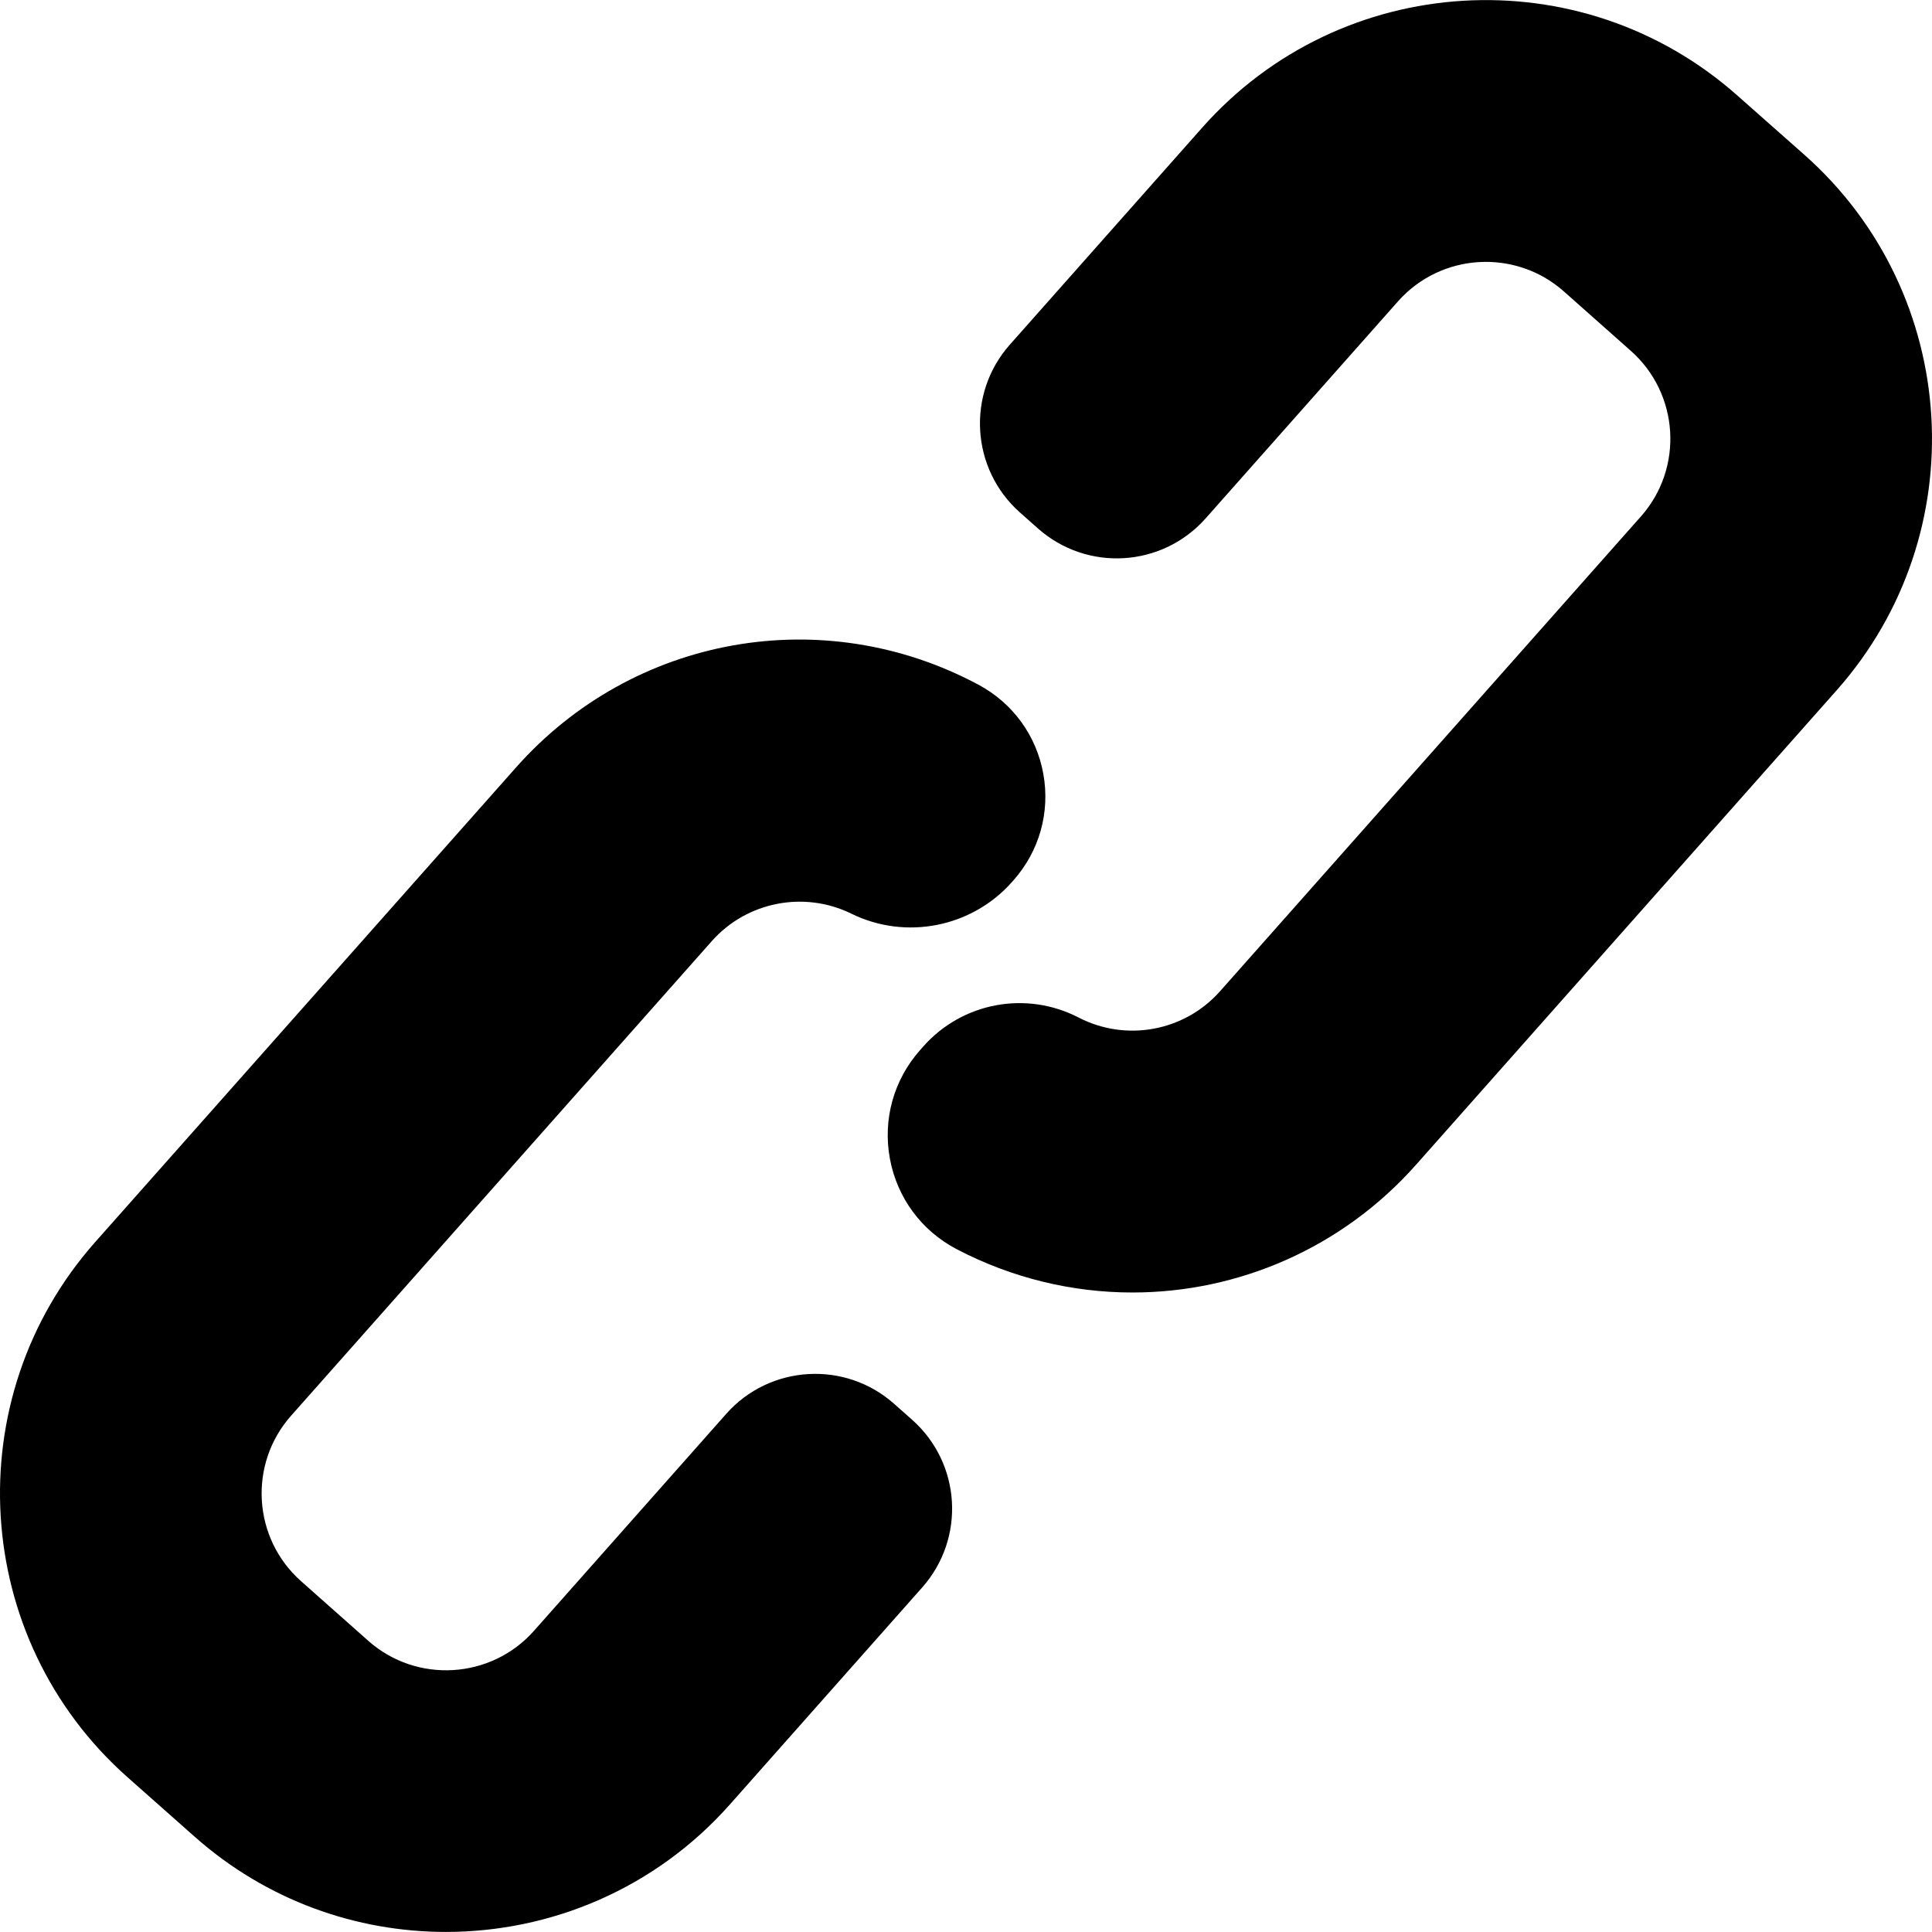 <svg fill="#000000" height="800px" width="800px" version="1.1" id="Capa_1" xmlns="http://www.w3.org/2000/svg" xmlns:xlink="http://www.w3.org/1999/xlink" 
	 viewBox="0 0 283.842 283.842" xml:space="preserve">
<g>
	<path d="M265.117,22.764l-9.877-8.737c-23.003-20.398-58.227-18.283-78.618,4.726l-28.267,31.89
		c-6.38,7.199-5.717,18.251,1.479,24.637l2.653,2.354c7.221,6.402,18.239,5.741,24.646-1.481l28.265-31.889
		c6.305-7.107,17.227-7.761,24.338-1.466l9.865,8.752c7.113,6.303,7.783,17.223,1.469,24.334l-61.808,69.726
		c-5.231,5.911-13.791,7.505-20.816,3.875c-7.682-3.967-17.051-2.224-22.787,4.245l-0.482,0.544
		c-3.881,4.377-5.499,10.188-4.439,15.943c1.061,5.752,4.642,10.604,9.825,13.313c8.197,4.284,17.049,6.358,25.814,6.358
		c15.532,0,30.795-6.512,41.67-18.775l61.804-69.718C290.219,78.417,288.099,43.148,265.117,22.764z"/>
	<path d="M133.998,208.581l-2.659-2.356c-7.204-6.383-18.259-5.712-24.64,1.489l-28.254,31.886
		c-6.308,7.105-17.222,7.764-24.327,1.473l-9.879-8.764c-7.115-6.301-7.783-17.212-1.467-24.325l61.806-69.721
		c5.124-5.787,13.555-7.442,20.504-4.028c7.986,3.924,17.683,2.016,23.595-4.656l0.222-0.25c3.798-4.288,5.396-9.979,4.386-15.614
		c-1.01-5.636-4.484-10.417-9.533-13.119c-22.828-12.22-50.769-7.22-67.947,12.165l-61.81,69.707v0.001
		c-20.371,22.978-18.252,58.246,4.726,78.622l9.877,8.749c10.583,9.383,23.77,13.992,36.913,13.992
		c15.394,0,30.724-6.327,41.718-18.724l28.258-31.886C141.88,226.003,141.224,214.987,133.998,208.581z"/>
</g>
</svg>